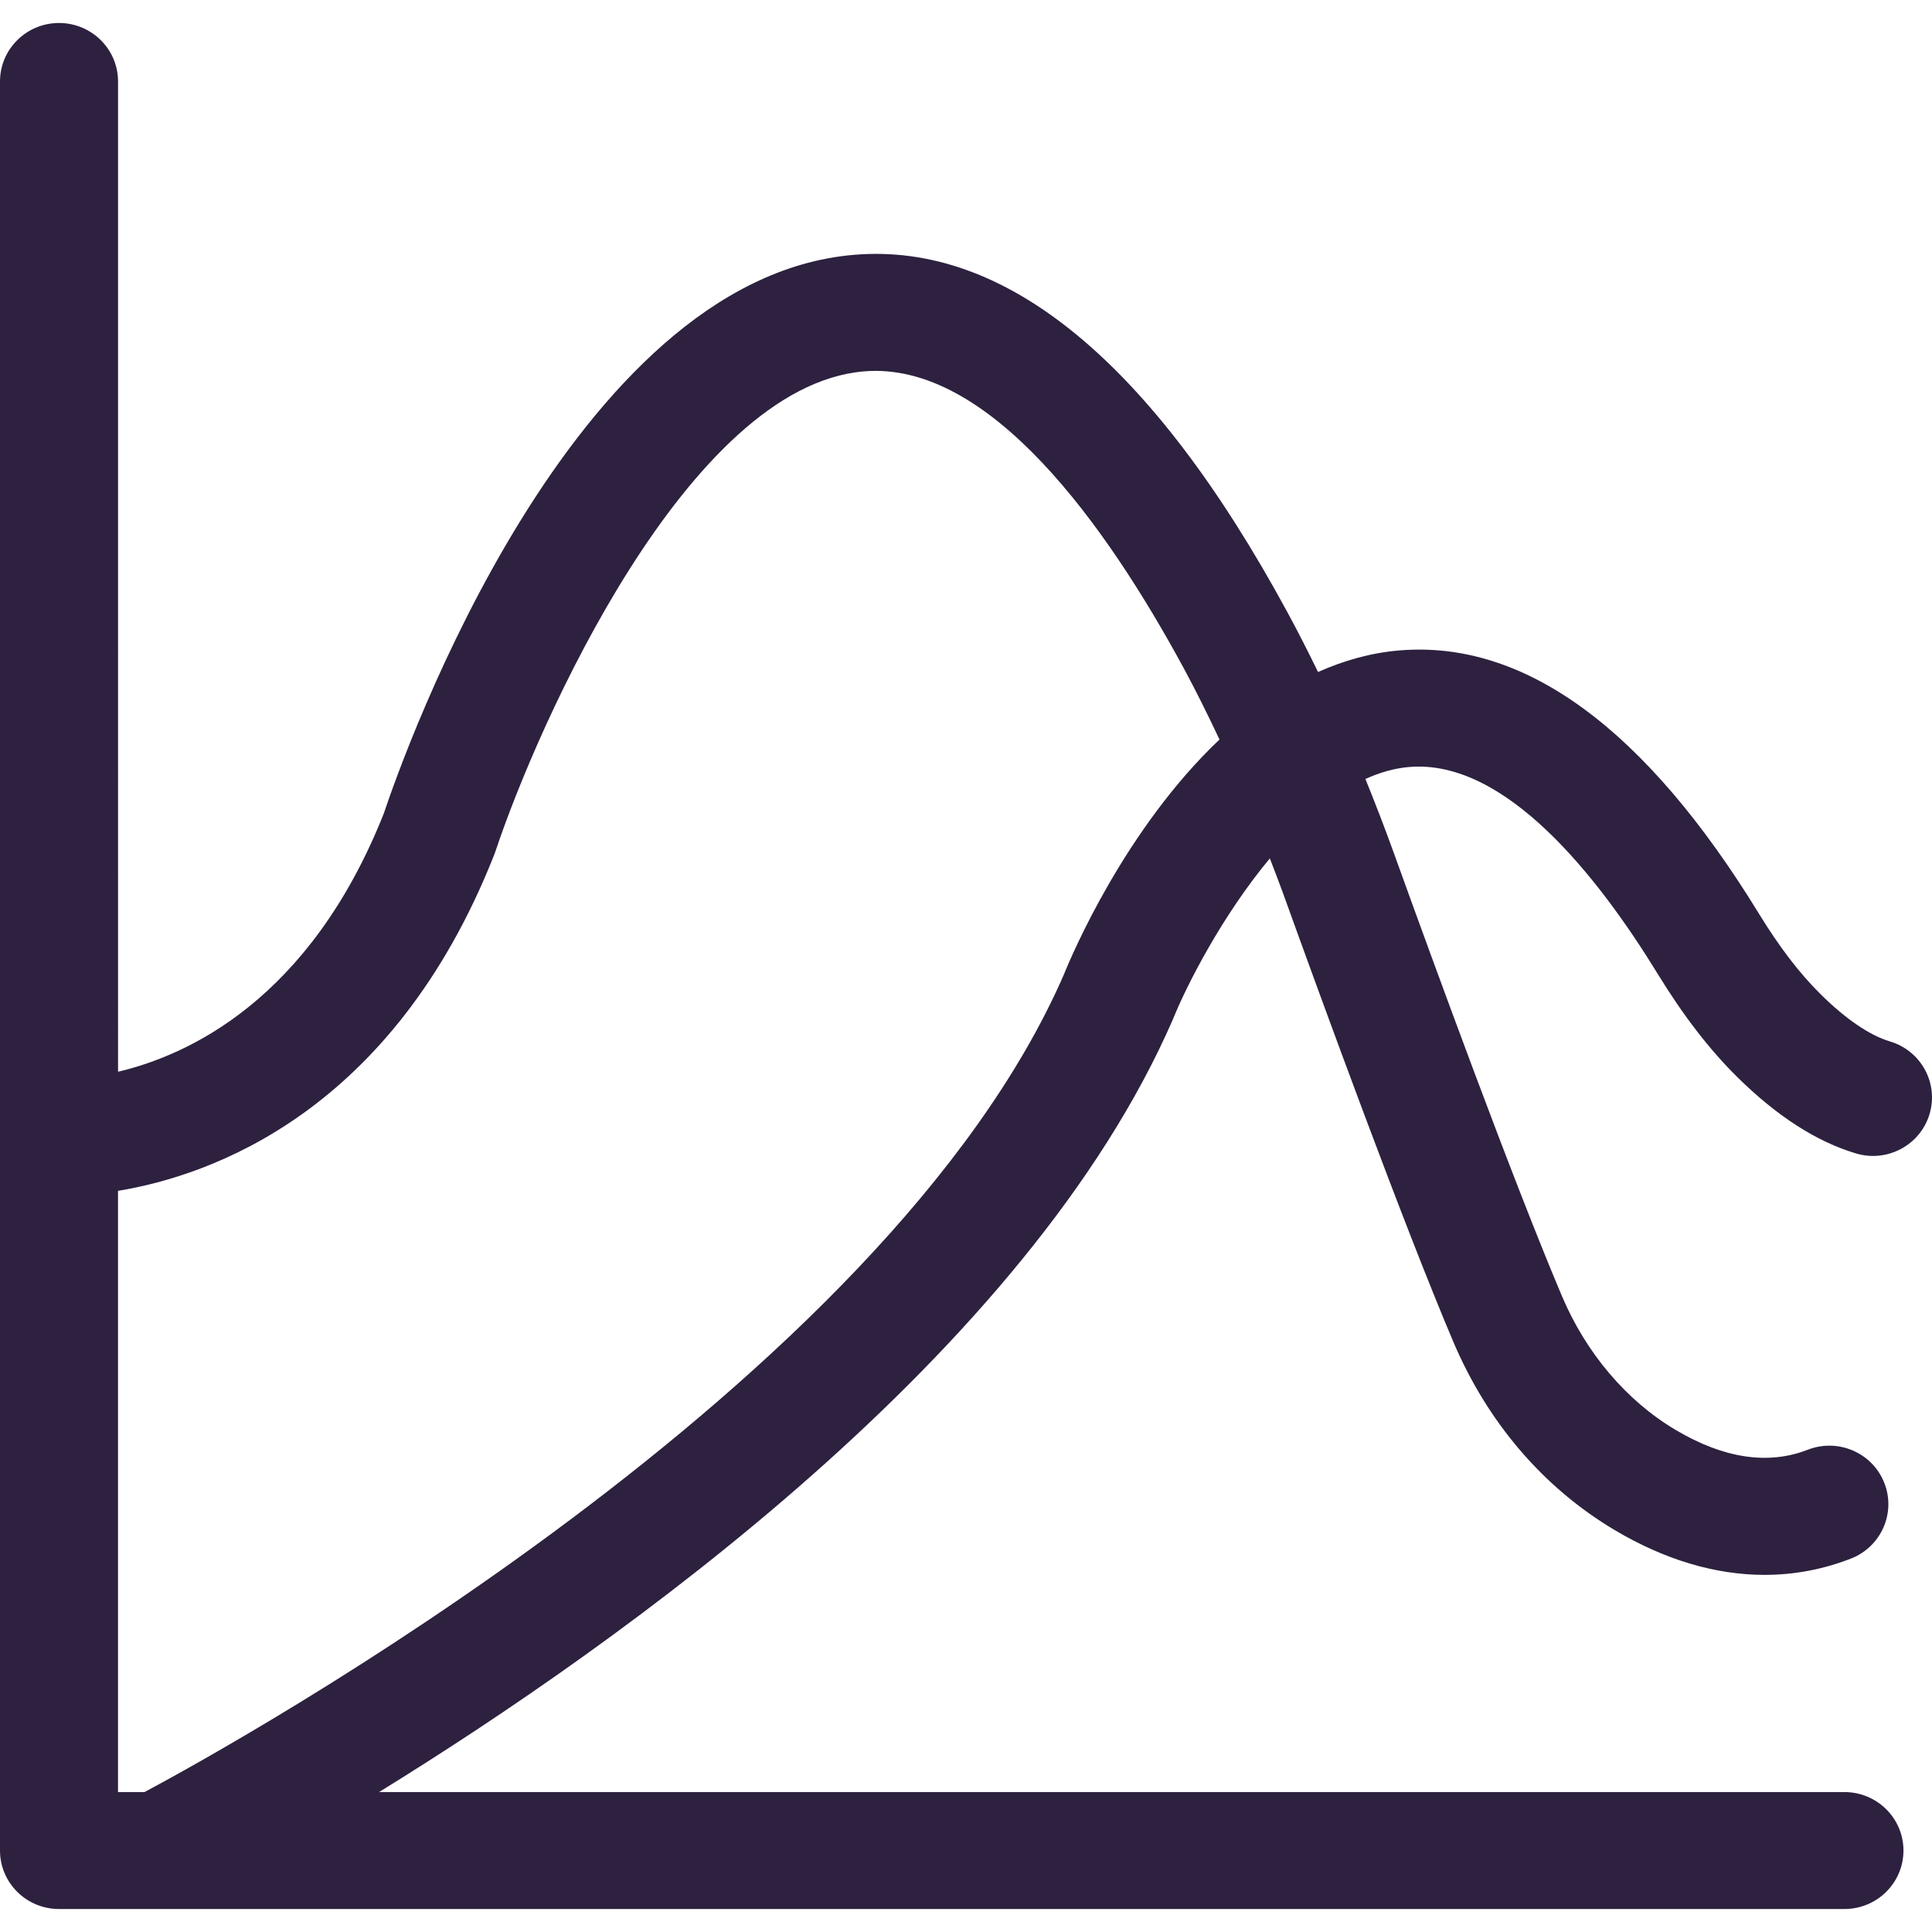 <?xml version="1.0" encoding="windows-1252"?>
<!-- Generator: Adobe Illustrator 19.0.0, SVG Export Plug-In . SVG Version: 6.00 Build 0)  -->
<svg version="1.1" id="Layer_1" xmlns="http://www.w3.org/2000/svg" xmlns:xlink="http://www.w3.org/1999/xlink" x="0px" y="0px" viewBox="0 0 269.134 269.134" style="enable-background:new 0 0 269.134 269.134;" xml:space="preserve">
<g>
	<g>
		<g>
			<g>
				<path style="fill:#2D213F;" d="M263.278,145.076c-2.826-0.843-6.174-3.121-9.682-6.6c-2.925-2.896-5.732-6.565-8.58-11.214      c-15.786-25.763-32.613-38.118-50.078-36.654c-4.034,0.333-7.795,1.435-11.332,3.002c-1.375-2.823-2.784-5.591-4.248-8.292      c-18.913-34.895-39.281-51.667-60.488-49.812c-39.217,3.406-62.529,69.229-65.416,77.841      c-10.342,26.007-27.349,33.677-37.009,35.949V11.348c-0.003-4.498-3.681-8.145-8.221-8.145S0,6.85,0,11.348v246.438      c0,4.498,3.681,8.145,8.221,8.145h248.716c4.54,0,8.221-3.646,8.221-8.145c0-4.498-3.681-8.145-8.221-8.145H52.805      c33.869-20.896,90.359-61.148,110.598-107.673c1.913-4.752,6.84-14.396,13.489-22.393c0.593,1.551,1.192,3.069,1.772,4.671      c5.863,16.263,16.741,46.016,23.742,62.564c4.79,11.323,12.588,20.432,22.553,26.35c6.969,4.14,14.024,6.225,20.855,6.225      c4.114,0,8.145-0.756,12.031-2.272c4.226-1.65,6.299-6.379,4.636-10.564c-1.663-4.188-6.43-6.241-10.66-4.594      c-5.508,2.143-11.701,1.218-18.413-2.771c-6.837-4.059-12.464-10.688-15.84-18.67c-6.853-16.196-17.616-45.638-23.424-61.747      c-1.275-3.537-2.592-6.933-3.938-10.253c1.98-0.9,4.015-1.496,6.091-1.669c13.357-1.141,26.215,15.094,34.661,28.874      c3.544,5.78,7.145,10.451,11.009,14.277c5.504,5.453,11.079,9.048,16.581,10.682c4.351,1.298,8.933-1.15,10.237-5.46      C270.09,150.911,267.622,146.367,263.278,145.076z M148.216,135.724C123.309,192.973,32.54,243.009,20.131,249.642H16.44V165.89      c12.806-2.108,38.204-10.862,52.398-46.804c0.054-0.138,0.106-0.279,0.154-0.417c5.969-17.901,26.821-64.817,51.315-66.931      c17.545-1.522,33.898,21.62,44.561,41.29c1.743,3.217,3.396,6.568,5.011,9.99C156.777,115.433,149.319,132.978,148.216,135.724z      "/>
			</g>
		</g>
	</g>
</g>
<g>
</g>
<g>
</g>
<g>
</g>
<g>
</g>
<g>
</g>
<g>
</g>
<g>
</g>
<g>
</g>
<g>
</g>
<g>
</g>
<g>
</g>
<g>
</g>
<g>
</g>
<g>
</g>
<g>
</g>
</svg>